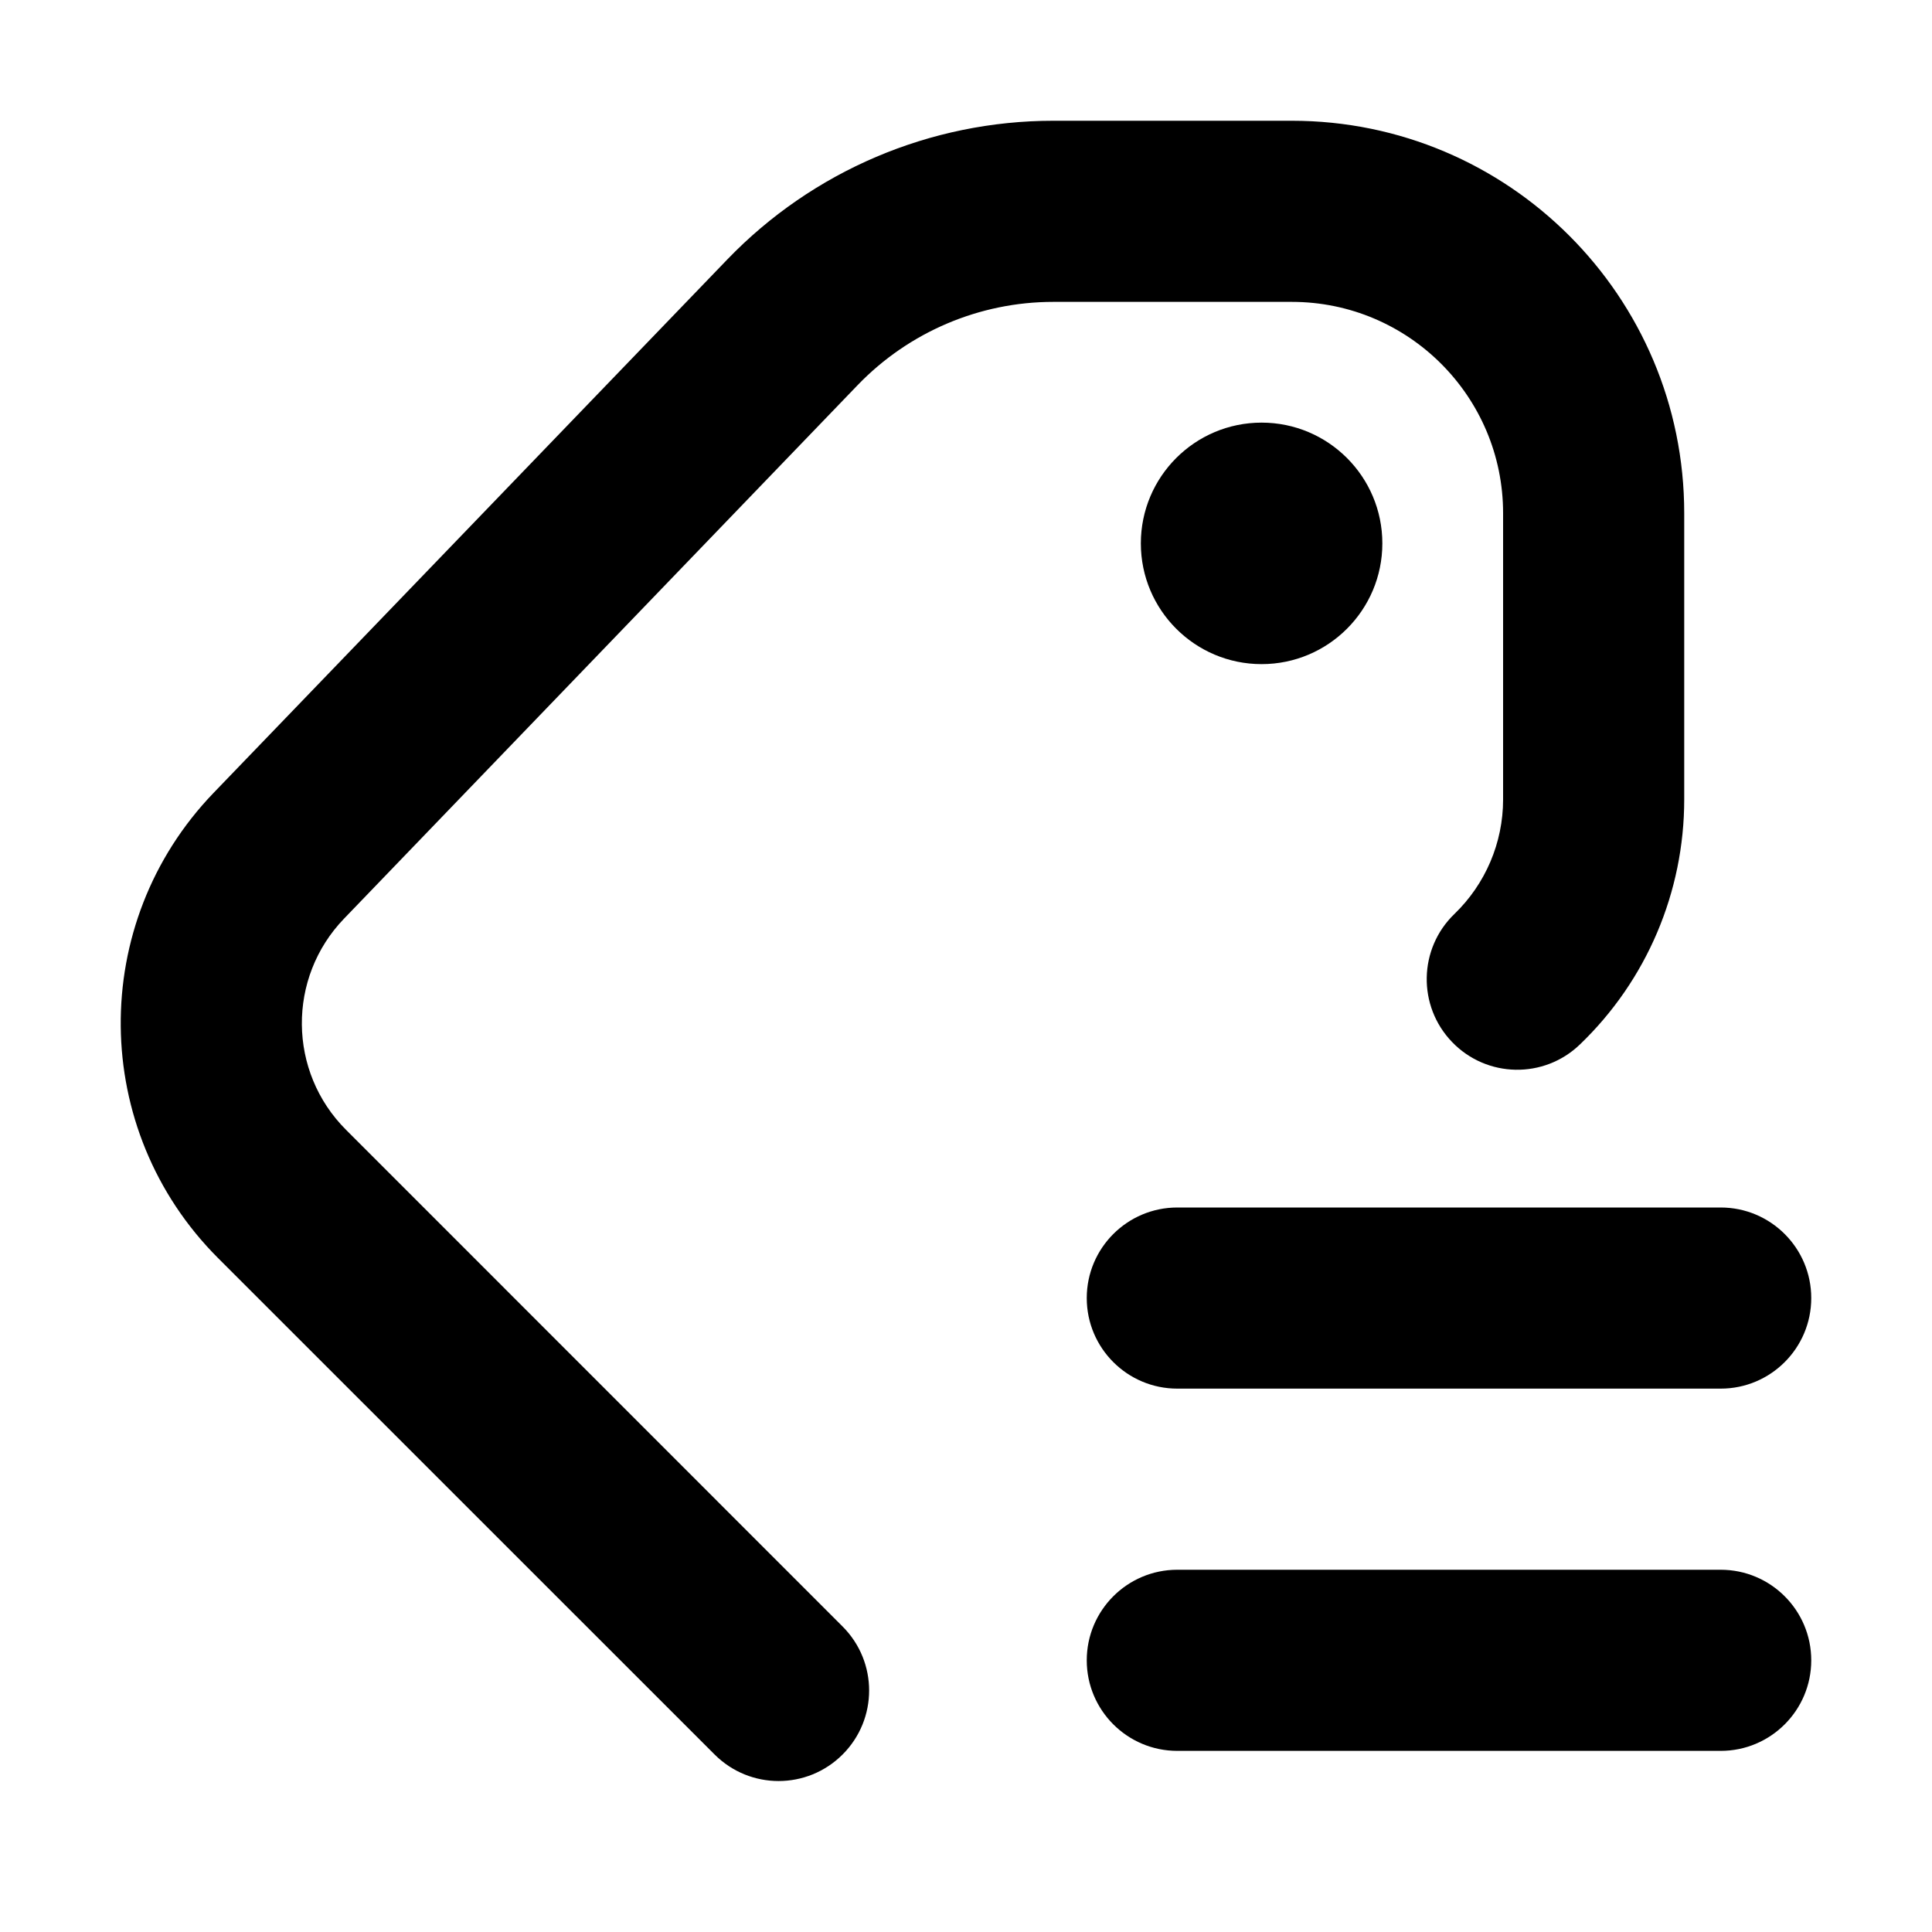 <svg xmlns="http://www.w3.org/2000/svg" viewBox="0 0 16 16"><path d="M8.724 1c-1.02 0-1.994.415-2.701 1.149l-4.254 4.417c-1.04 1.08-1.023 2.792.036 3.852l4.113 4.112c.293.293.767.293 1.06 0 .293-.293.293-.767 0-1.06l-4.112-4.113c-.482-.481-.489-1.26-.016-1.75l4.253-4.418c.424-.44 1.01-.689 1.62-.689h1.975c.966 0 1.75.784 1.75 1.75v2.371c0 .358-.146.7-.403.948-.298.287-.307.762-.02 1.06.287.299.762.308 1.06.02.552-.53.863-1.262.863-2.028v-2.371c0-1.795-1.455-3.25-3.25-3.25h-1.974Z"/><path d="M10.448 5.5c.552 0 1-.448 1-1s-.448-1-1-1-1 .448-1 1 .448 1 1 1Z"/><path d="M9 10.75c0-.414.336-.75.75-.75h4.5c.414 0 .75.336.75.75s-.336.75-.75.75h-4.5c-.414 0-.75-.336-.75-.75Z"/><path d="M9 13.75c0-.414.336-.75.75-.75h4.5c.414 0 .75.336.75.75s-.336.75-.75.75h-4.5c-.414 0-.75-.336-.75-.75Z"/></svg>